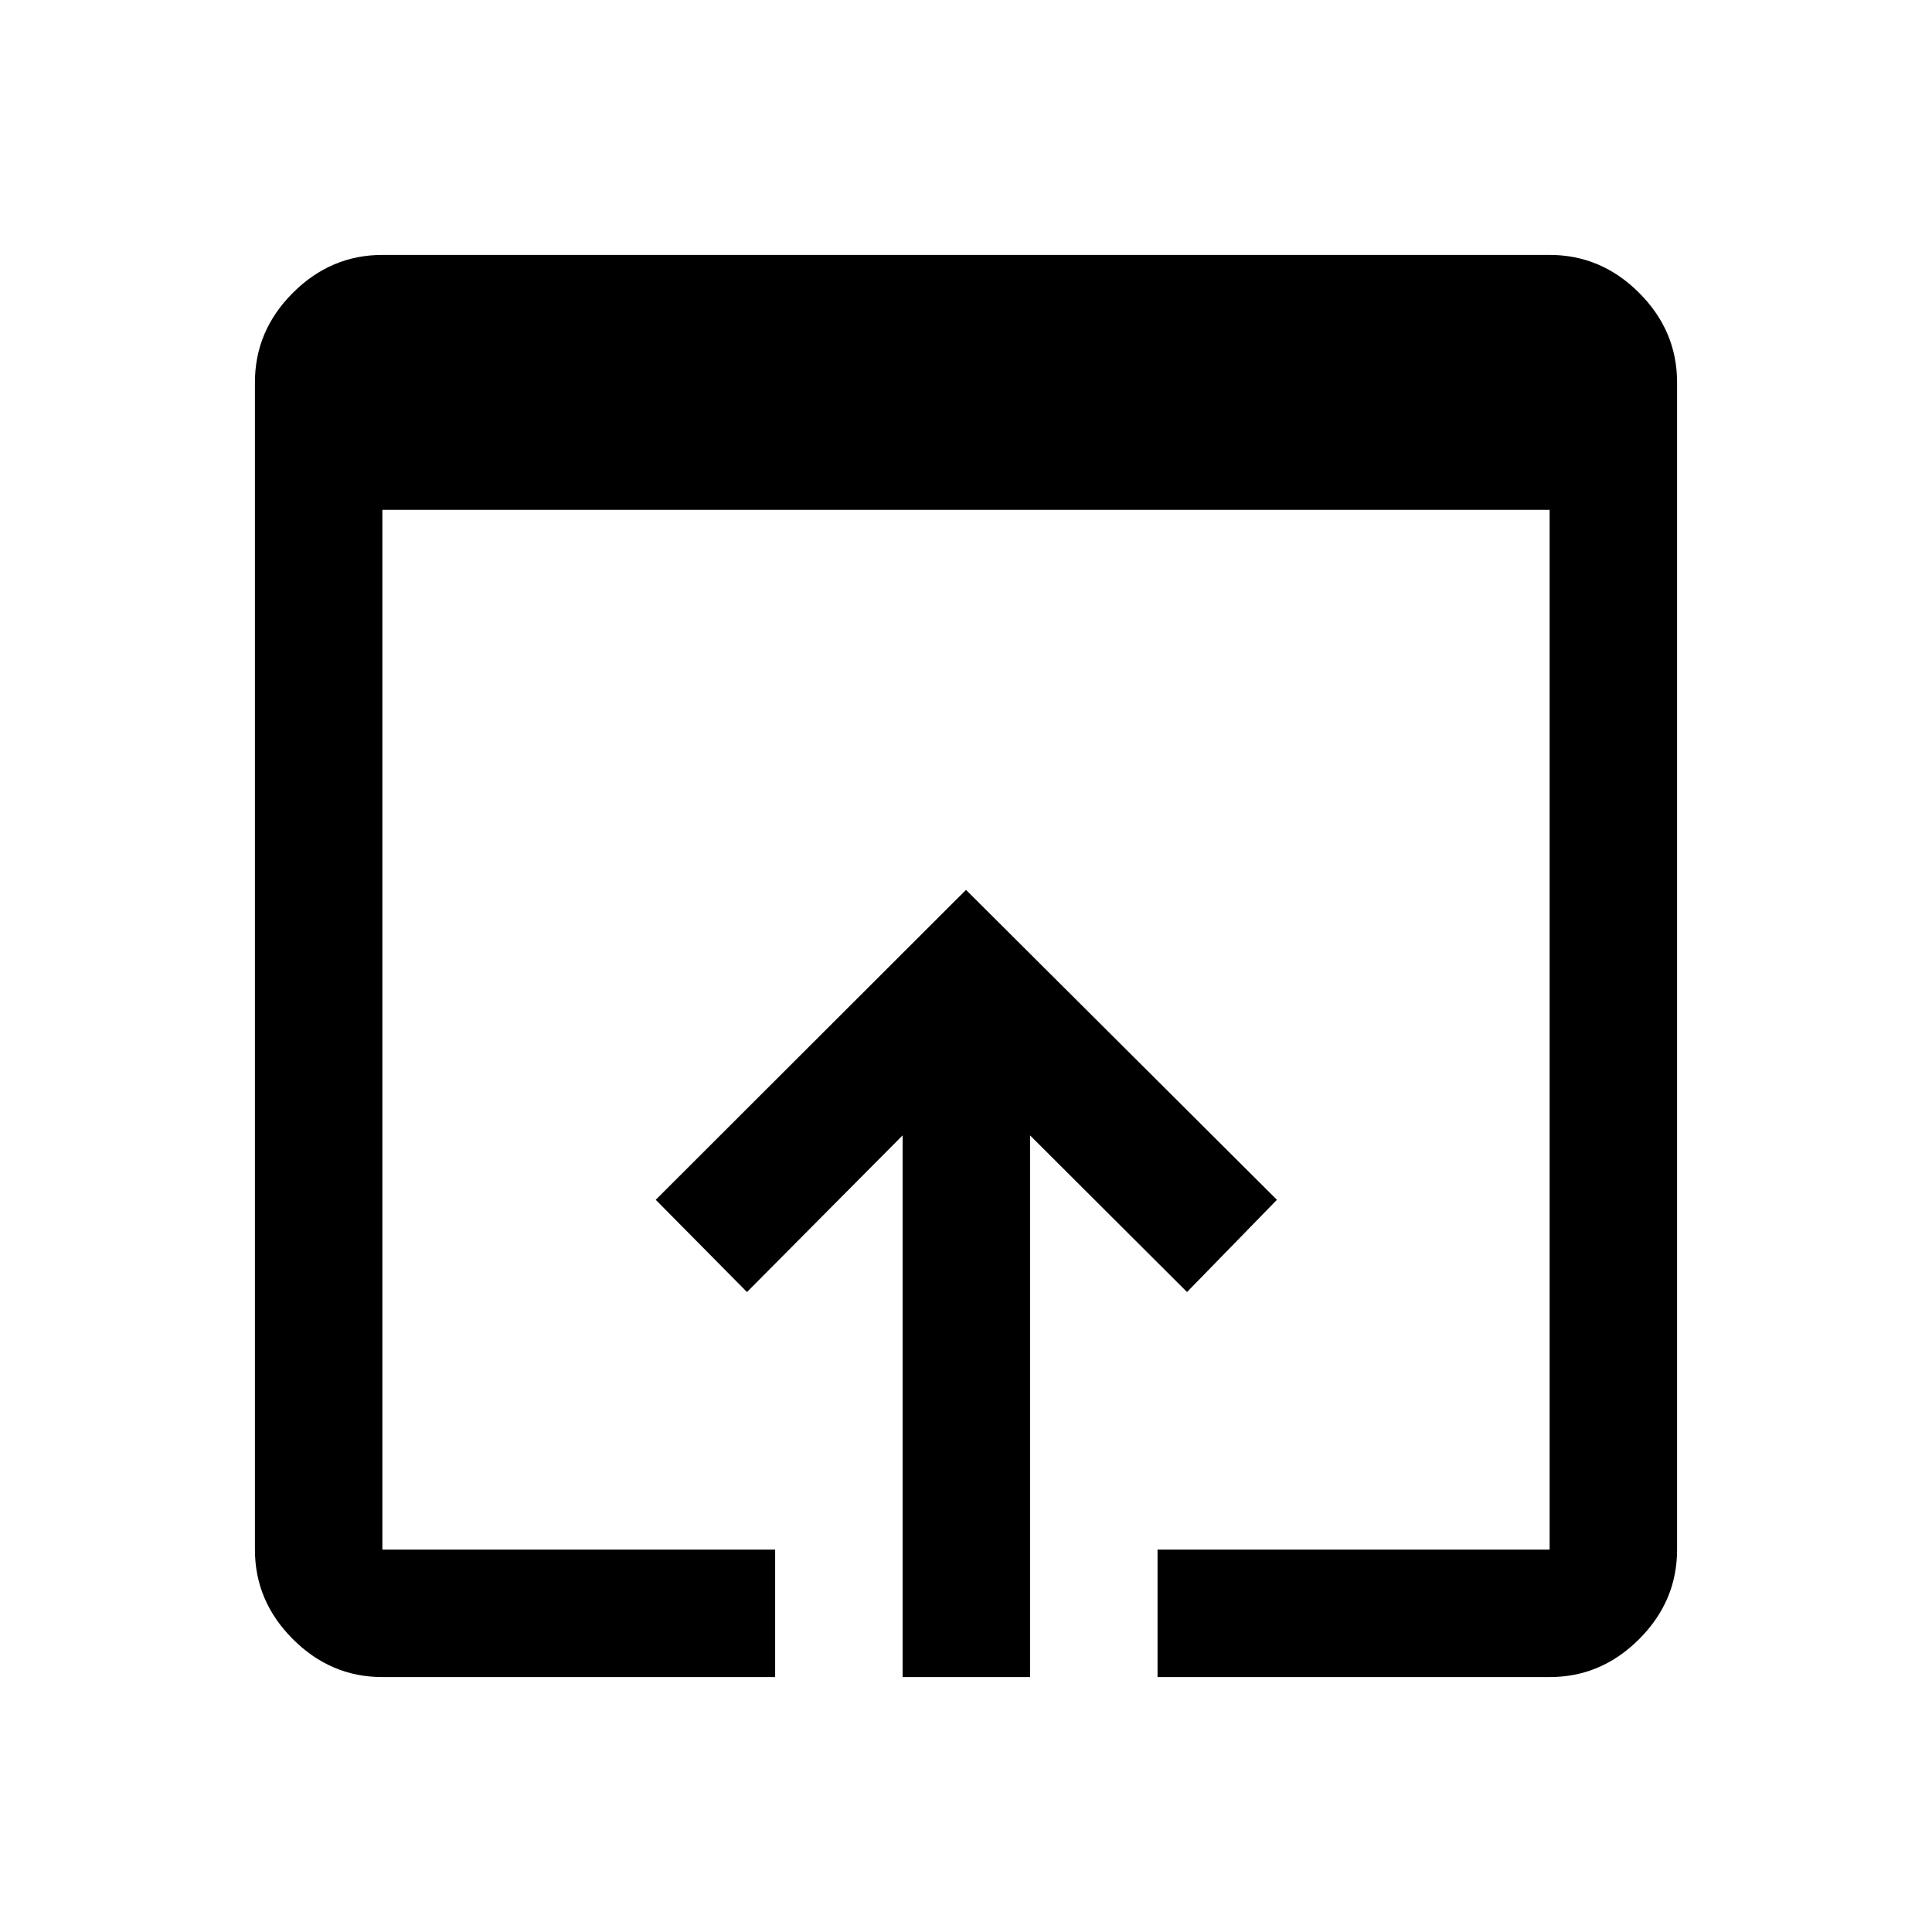<svg xmlns="http://www.w3.org/2000/svg" height="40" viewBox="0 -960 960 960" width="40"><path d="M190-126.67q-25.63 0-44.48-18.85-18.85-18.85-18.85-44.48v-580q0-25.63 18.85-44.48 18.85-18.85 44.48-18.85h580q25.63 0 44.48 18.85 18.85 18.85 18.85 44.48v580q0 25.63-18.85 44.48-18.85 18.85-44.48 18.85H575.17V-190H770v-516.67H190V-190h195.17v63.33H190Zm258.5 0v-269.16L371.17-318l-45.34-45.83 154.17-154 154.5 154L589.83-318l-78-77.83v269.16H448.5Z"/></svg>